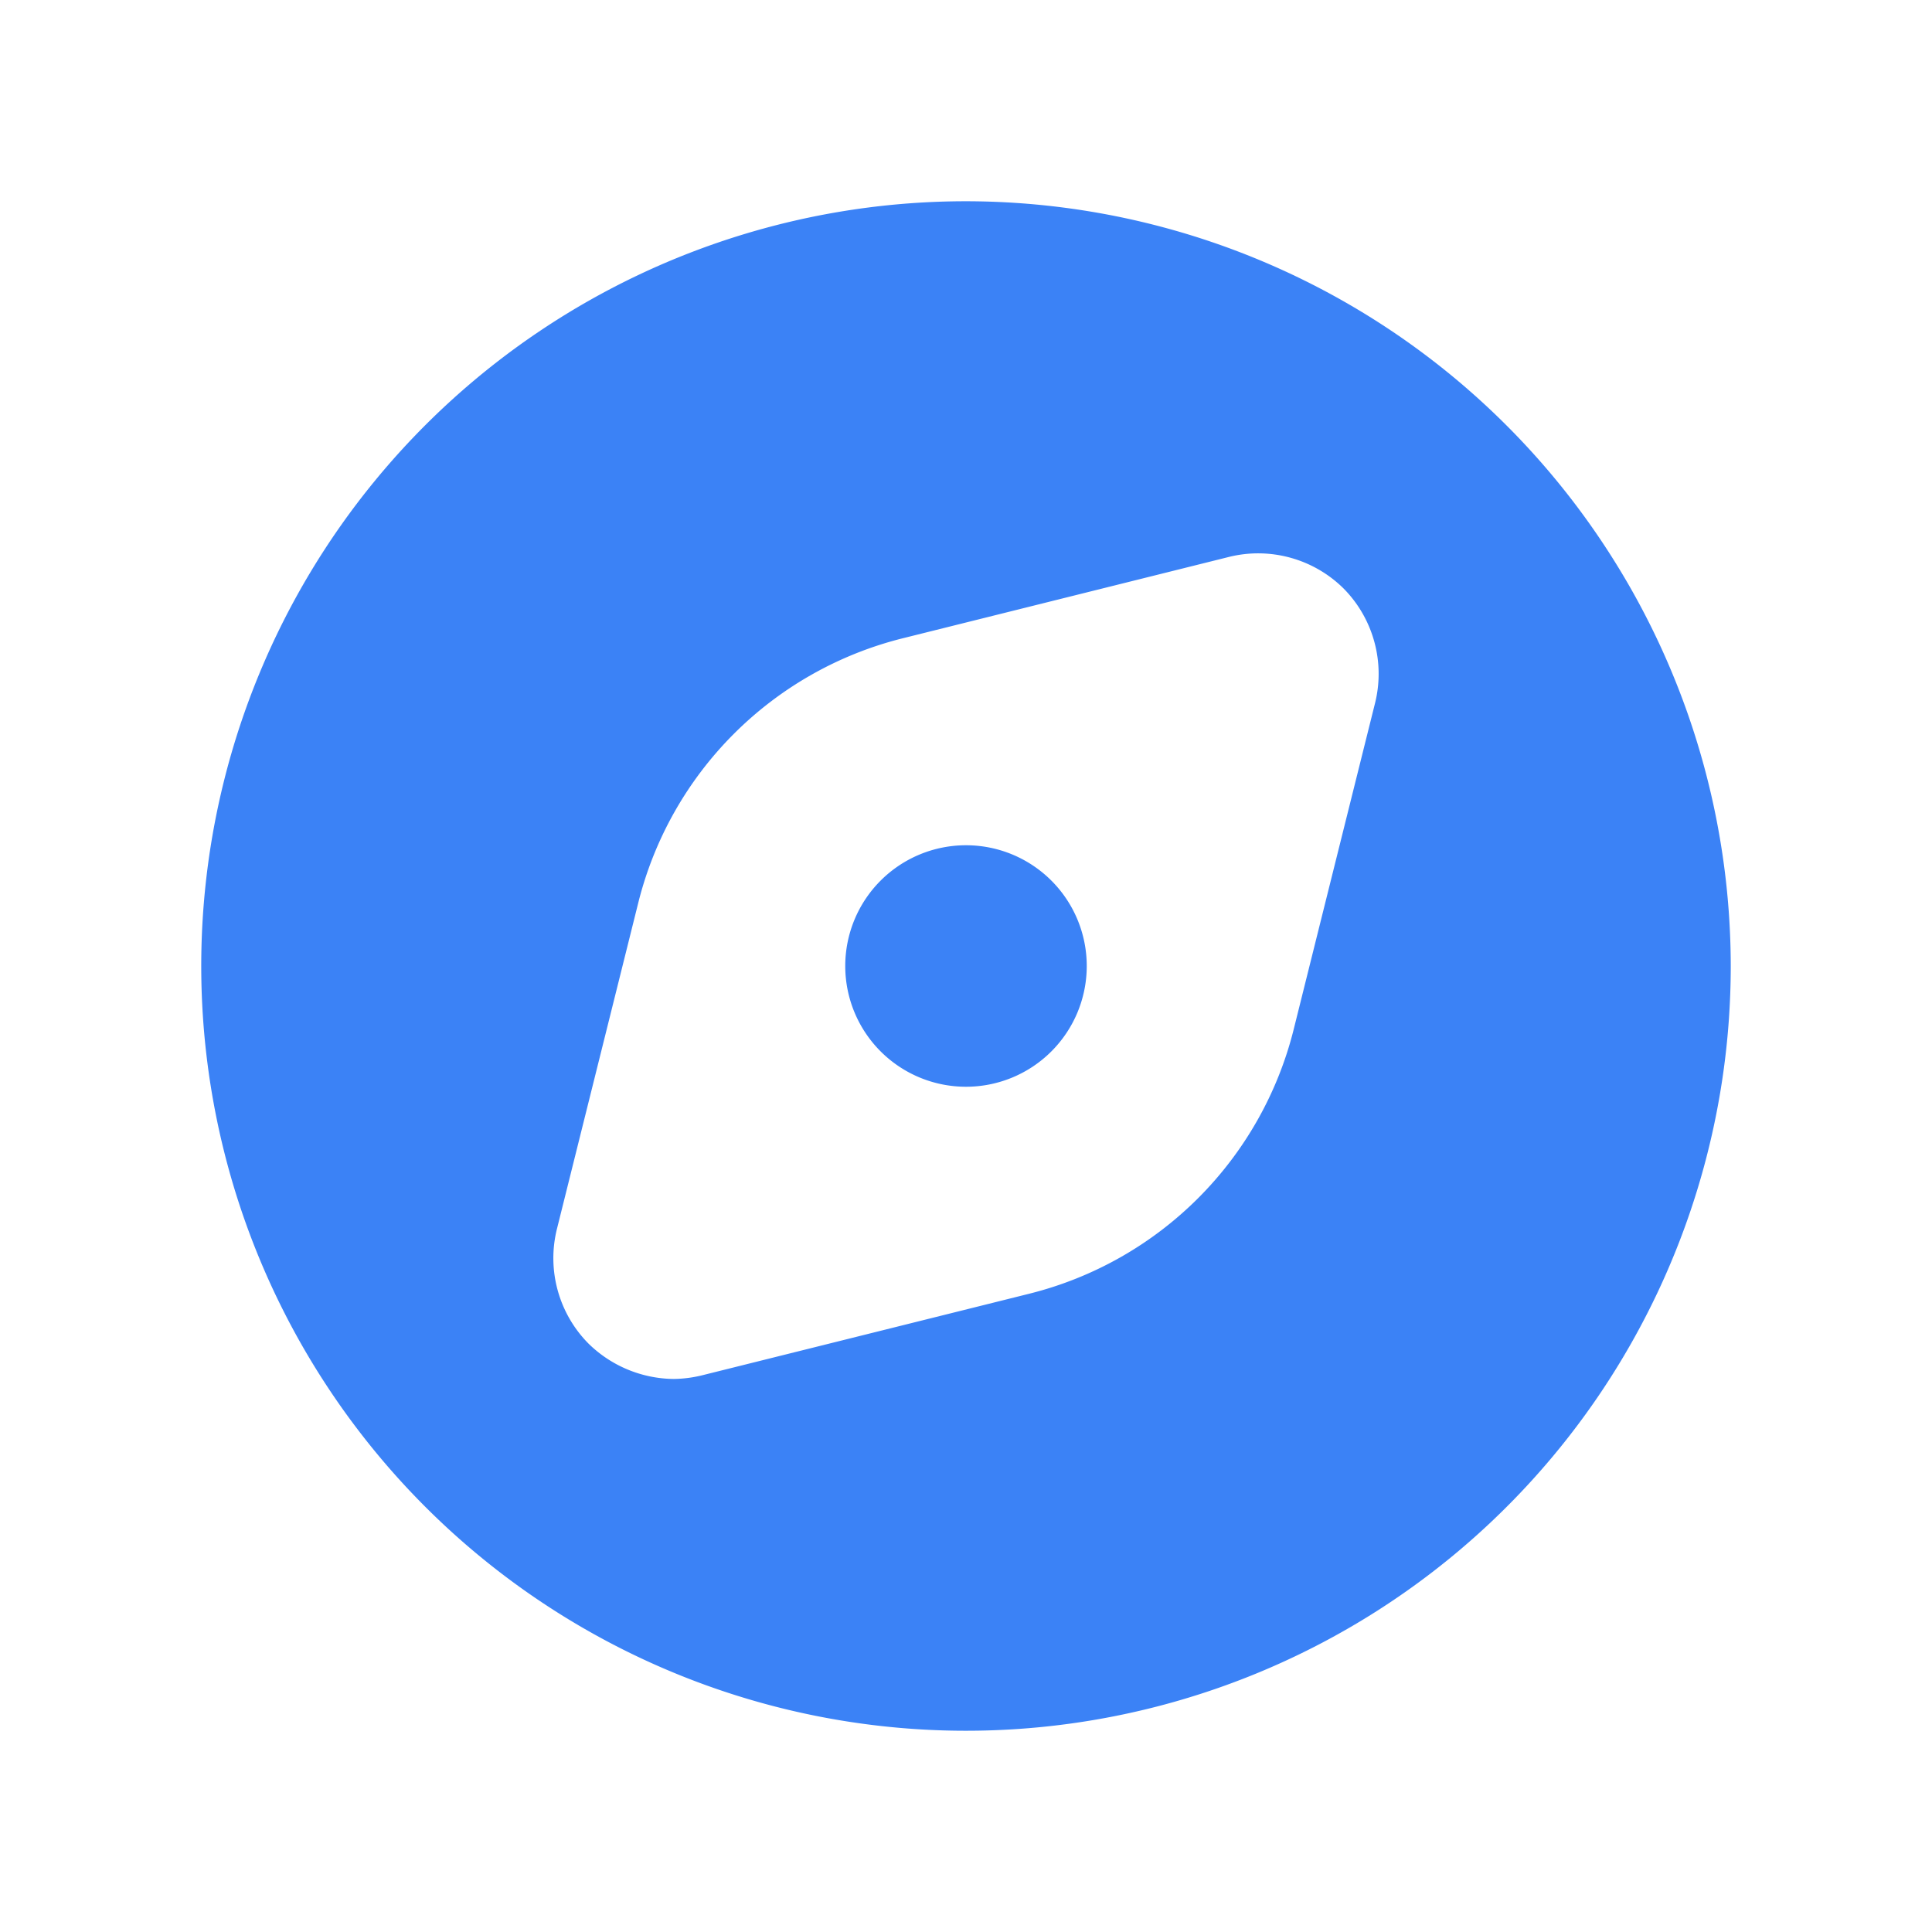 <svg id="magicoon-Filled" xmlns="http://www.w3.org/2000/svg" viewBox="0 0 24 24"><defs><style>.cls-1{fill:#3b82f6;}</style></defs><title>compass</title><g id="compass-Filled"><path id="compass-Filled-2" data-name="compass-Filled" class="cls-1" d="M13.5,12A1.5,1.5,0,1,1,12,10.5,1.5,1.5,0,0,1,13.5,12Zm8,0A9.5,9.5,0,1,1,12,2.5,9.509,9.509,0,0,1,21.5,12ZM16.69,7.31a1.508,1.508,0,0,0-1.43-.39L11.21,7.93a4.512,4.512,0,0,0-3.28,3.28L6.92,15.26a1.508,1.508,0,0,0,.39,1.43,1.534,1.534,0,0,0,1.06.44,1.568,1.568,0,0,0,.37-.05l4.05-1.01a4.512,4.512,0,0,0,3.28-3.28l1.01-4.05A1.508,1.508,0,0,0,16.69,7.31Z"/></g></svg>